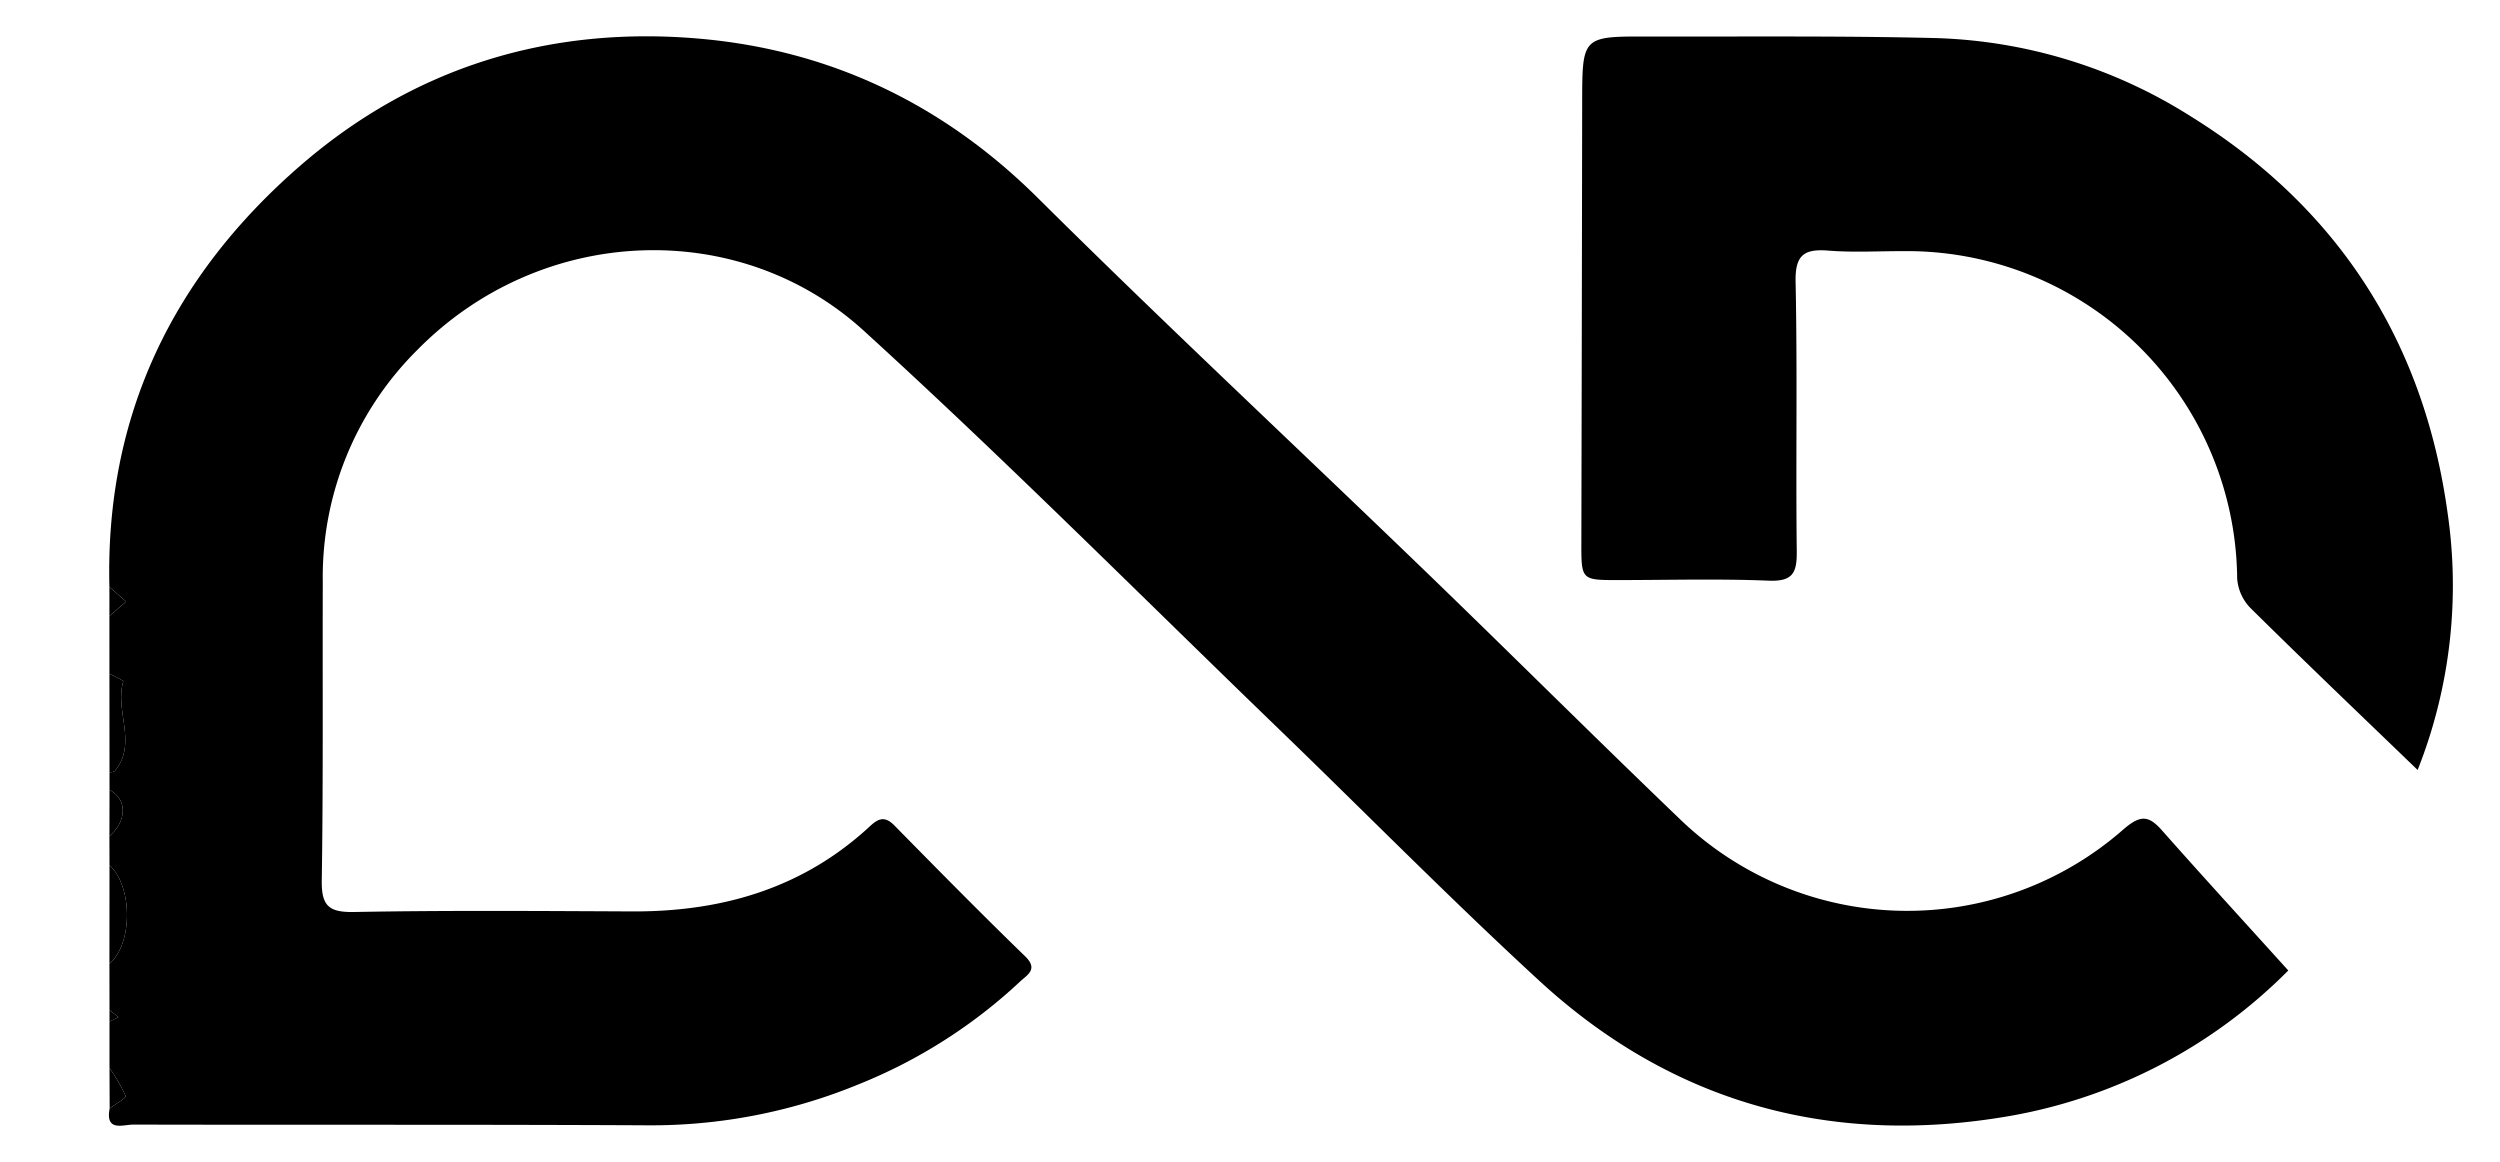 <?xml version="1.0" standalone="no"?><!DOCTYPE svg PUBLIC "-//W3C//DTD SVG 1.1//EN" "http://www.w3.org/Graphics/SVG/1.1/DTD/svg11.dtd"><svg t="1562866280347" class="icon" viewBox="0 0 2203 1024" version="1.1" xmlns="http://www.w3.org/2000/svg" p-id="621" xmlns:xlink="http://www.w3.org/1999/xlink" width="430.273" height="200"><defs><style type="text/css"></style></defs><path d="M96.49 941.091v-40.845l7.938-3.928-7.938-6.283-0.061-40.845c20.606-17.461 20.634-67.851 0.054-86.796l-0.068-25.528c15.644-13.772 15.685-32.52 0.095-40.845l-0.02-15.317c1.613-0.429 3.88-0.306 4.731-1.348 20.232-24.473-0.456-53.167 7.488-79.103a70.873 70.873 0 0 0-12.281-6.345l-0.02-51.056 14.772-12.764L96.408 517.322c-3.833-150.902 55.89-273.901 168.194-371.33C364.87 58.992 484.403 22.708 615.571 34.008c115.551 9.939 215.315 57.374 298.993 140.453 111.963 111.146 227.371 218.814 340.9 328.395 75.121 72.5 149.051 146.239 224.403 218.501a288.639 288.639 0 0 0 391.358 9.435c14.895-12.798 22.05-12.458 33.908 0.939 36.468 41.206 73.637 81.786 111.303 123.461A456.799 456.799 0 0 1 1763.163 984.713c-153.768 24.643-291.233-14.275-406.43-120.187-78.668-72.323-153.694-148.608-230.598-222.872-121.331-117.151-240.442-236.759-365.06-350.302-110.275-100.479-284.759-93.692-393.761 17.441A281.886 281.886 0 0 0 284.432 512.816c-0.286 87.586 0.456 175.192-0.885 262.764-0.354 22.512 5.943 28.496 28.558 28.074 81.622-1.504 163.299-0.878 244.948-0.511 79.287 0.354 150.807-20.368 209.992-75.468 7.427-6.923 13.152-8.353 21.056-0.306 38.136 38.769 76.292 77.538 115.319 115.388 11.763 11.416 1.647 16.372-4.221 21.9a457.67 457.67 0 0 1-142.72 90.894 480.026 480.026 0 0 1-185.491 36.08c-151.127-0.79-302.254-0.286-453.381-0.647-9.17-0.02-24.956 6.665-20.974-14.16 4.956-3.771 14.704-9.34 14.071-11.028a149.629 149.629 0 0 0-14.214-24.705z" p-id="622"></path><path d="M2130.429 678.504c-50.083-48.293-99.213-95.122-147.458-142.849a41.39 41.39 0 0 1-11.573-25.869 291.192 291.192 0 0 0-293.942-288.496c-22.104-0.027-44.317 1.287-66.285-0.456-21.614-1.715-29.381 3.982-28.891 27.598 1.647 79.035 0.102 158.146 1.021 237.215 0.225 18.939-3.308 26.91-24.677 26.039-44.14-1.804-88.409-0.538-132.624-0.531-32.663 0-32.574 0-32.506-33.398q0.415-193.661 0.715-387.321c0.082-58.286 0-58.409 57.946-58.259 84.161 0.211 168.35-0.708 252.471 1.341a444.055 444.055 0 0 1 225.554 68.81c130.596 80.88 206.003 199.086 226.718 350.24a441.638 441.638 0 0 1-26.474 225.935zM96.483 762.393c20.579 18.945 20.552 69.335-0.054 86.796zM96.429 593.907a70.873 70.873 0 0 1 12.281 6.338C100.765 626.195 121.46 654.889 101.221 679.355c-0.858 1.042-3.118 0.919-4.731 1.341L96.429 593.907zM96.49 941.091a149.629 149.629 0 0 1 14.214 24.711c0.633 1.681-9.115 7.25-14.071 11.028l-0.136-35.74zM96.511 696.02c15.589 8.326 15.548 27.074-0.088 40.845zM96.402 517.322l14.779 12.764-14.772 12.764zM96.49 890.034l7.938 6.283-7.931 3.921z" p-id="623"></path></svg>